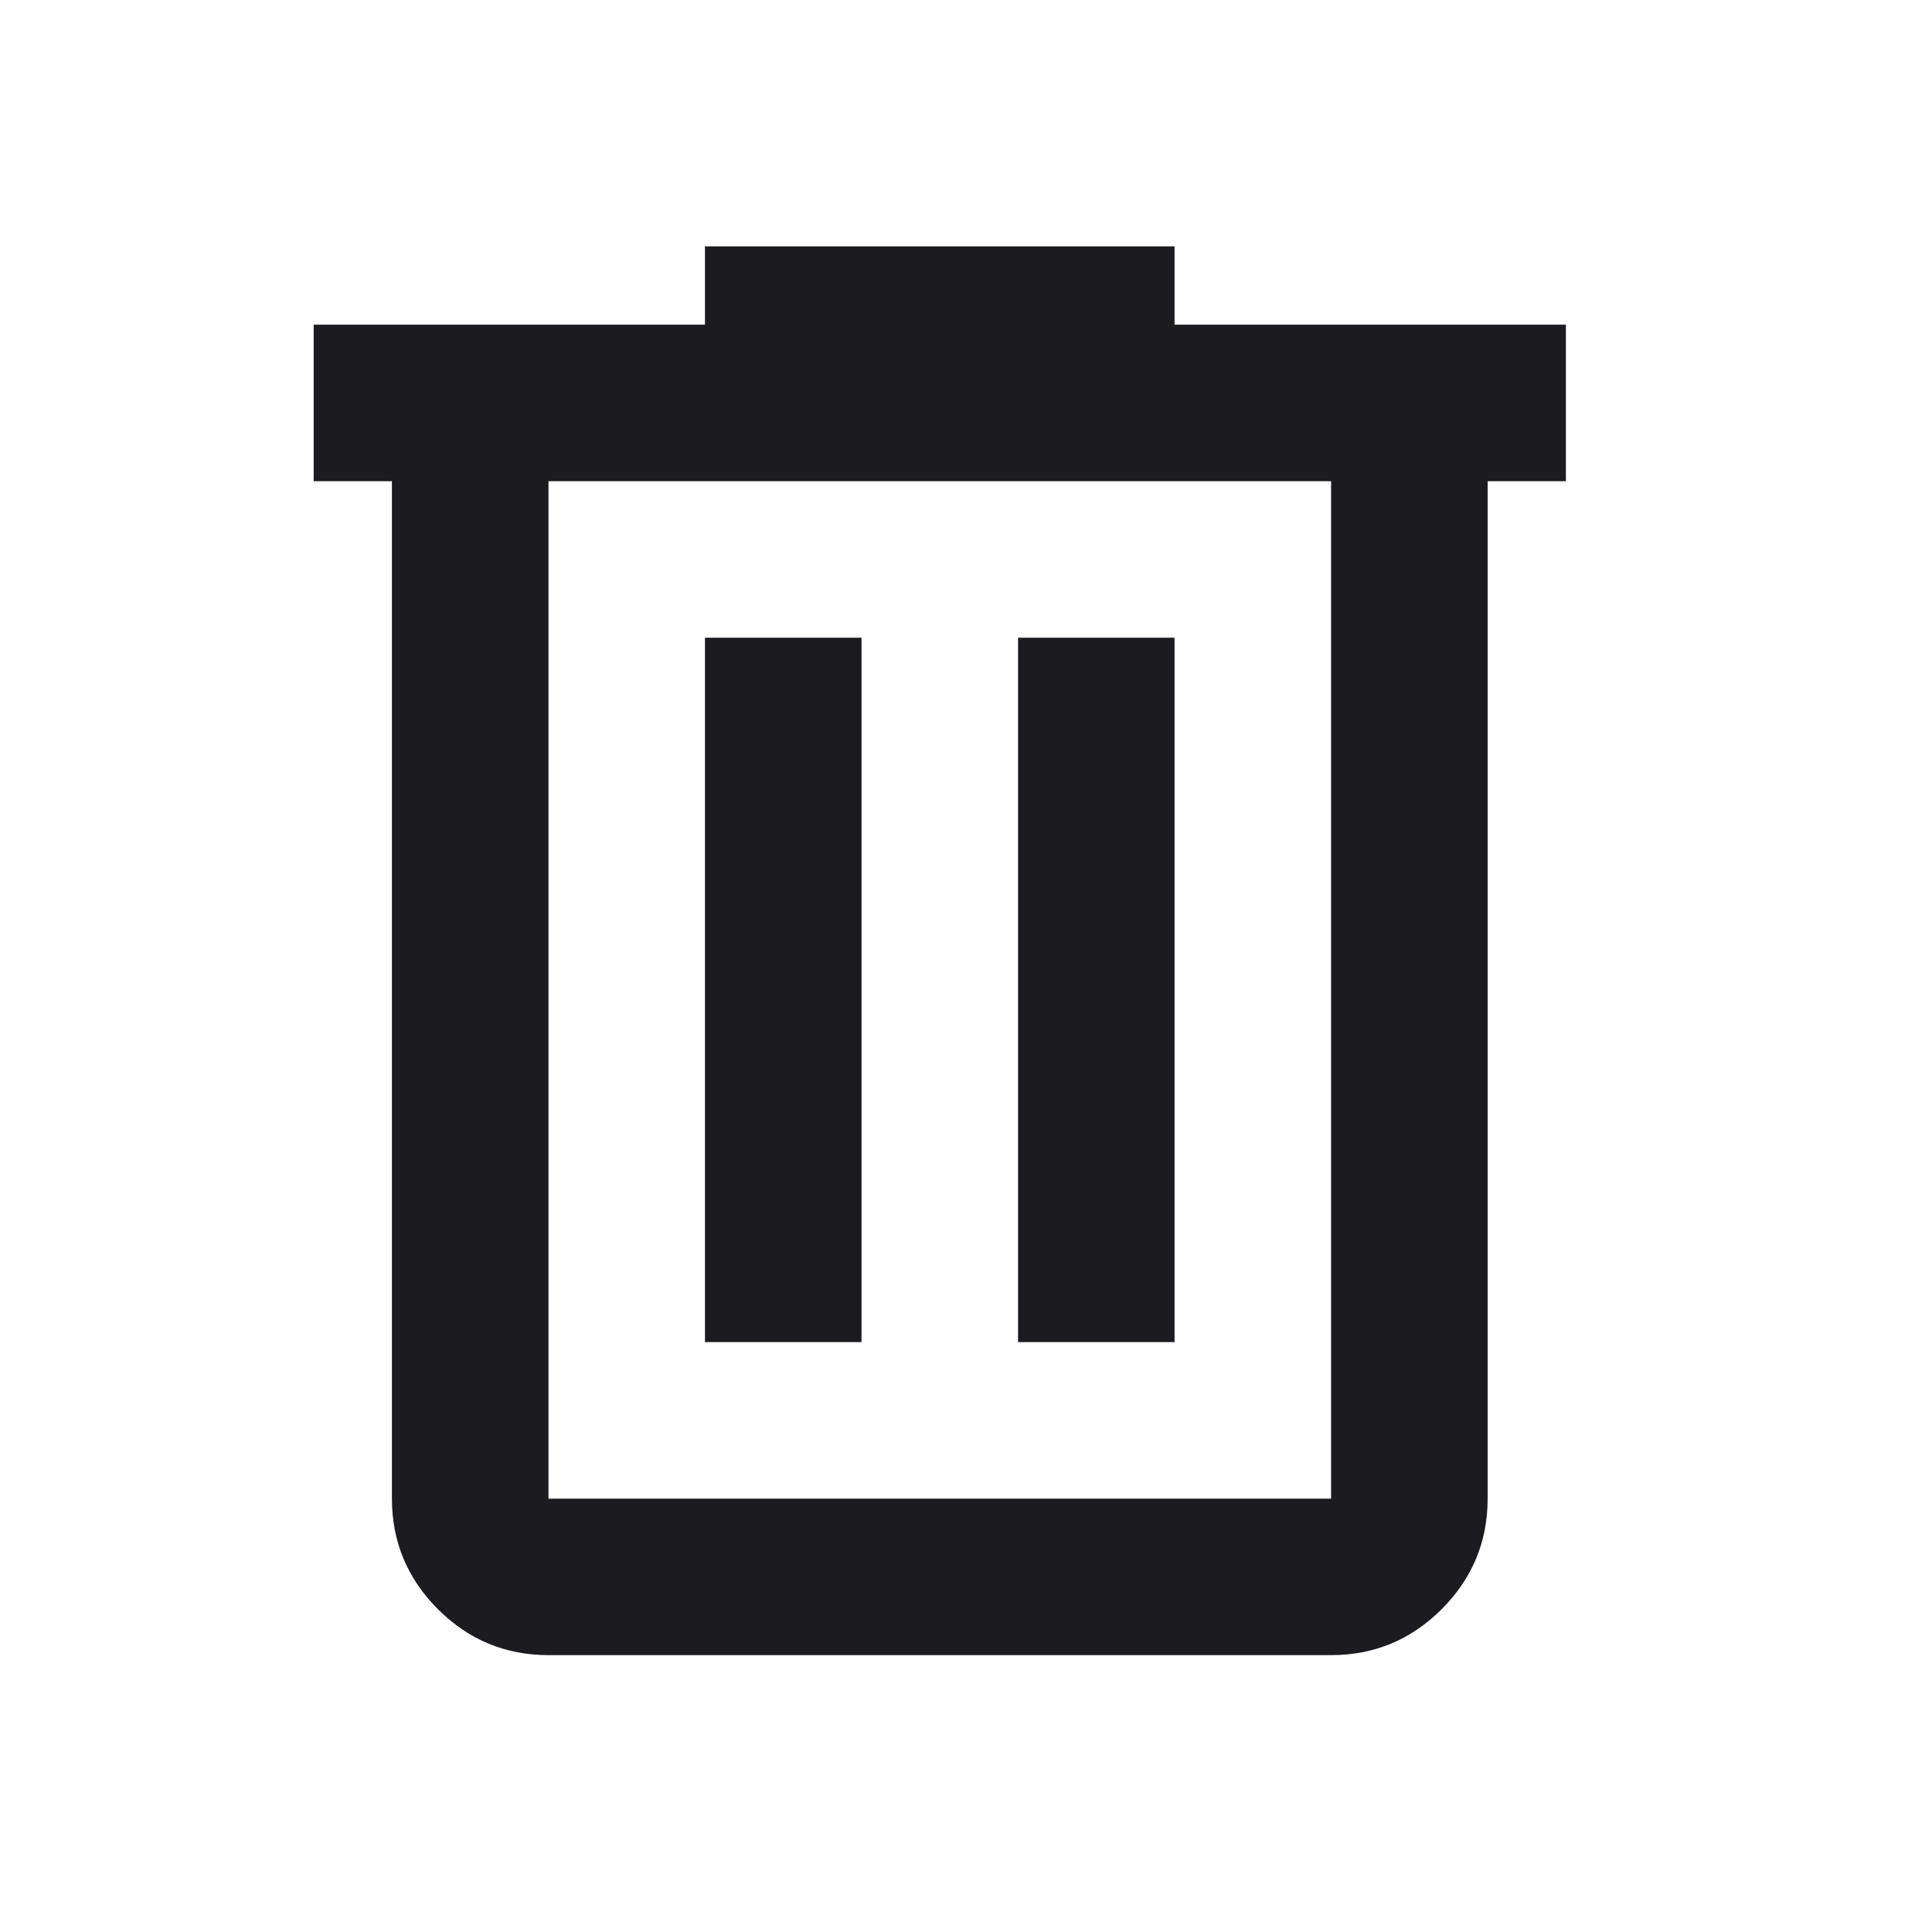<svg width="36" height="36" viewBox="0 0 36 36" fill="none" xmlns="http://www.w3.org/2000/svg">
<mask id="mask0_7510_18" style="mask-type:alpha" maskUnits="userSpaceOnUse" x="0" y="0" width="36" height="36">
<rect x="0.011" y="0.216" width="35" height="35" fill="#D9D9D9"/>
</mask>
<g mask="url(#mask0_7510_18)">
<path d="M10.22 30.841C9.418 30.841 8.731 30.556 8.16 29.985C7.589 29.413 7.303 28.727 7.303 27.925V8.966H5.845V6.05H13.136V4.591H21.886V6.05H29.178V8.966H27.72V27.925C27.72 28.727 27.434 29.413 26.863 29.985C26.292 30.556 25.605 30.841 24.803 30.841H10.22ZM24.803 8.966H10.22V27.925H24.803V8.966ZM13.136 25.008H16.053V11.883H13.136V25.008ZM18.97 25.008H21.886V11.883H18.97V25.008Z" fill="#1C1B1F"/>
</g>
</svg>
